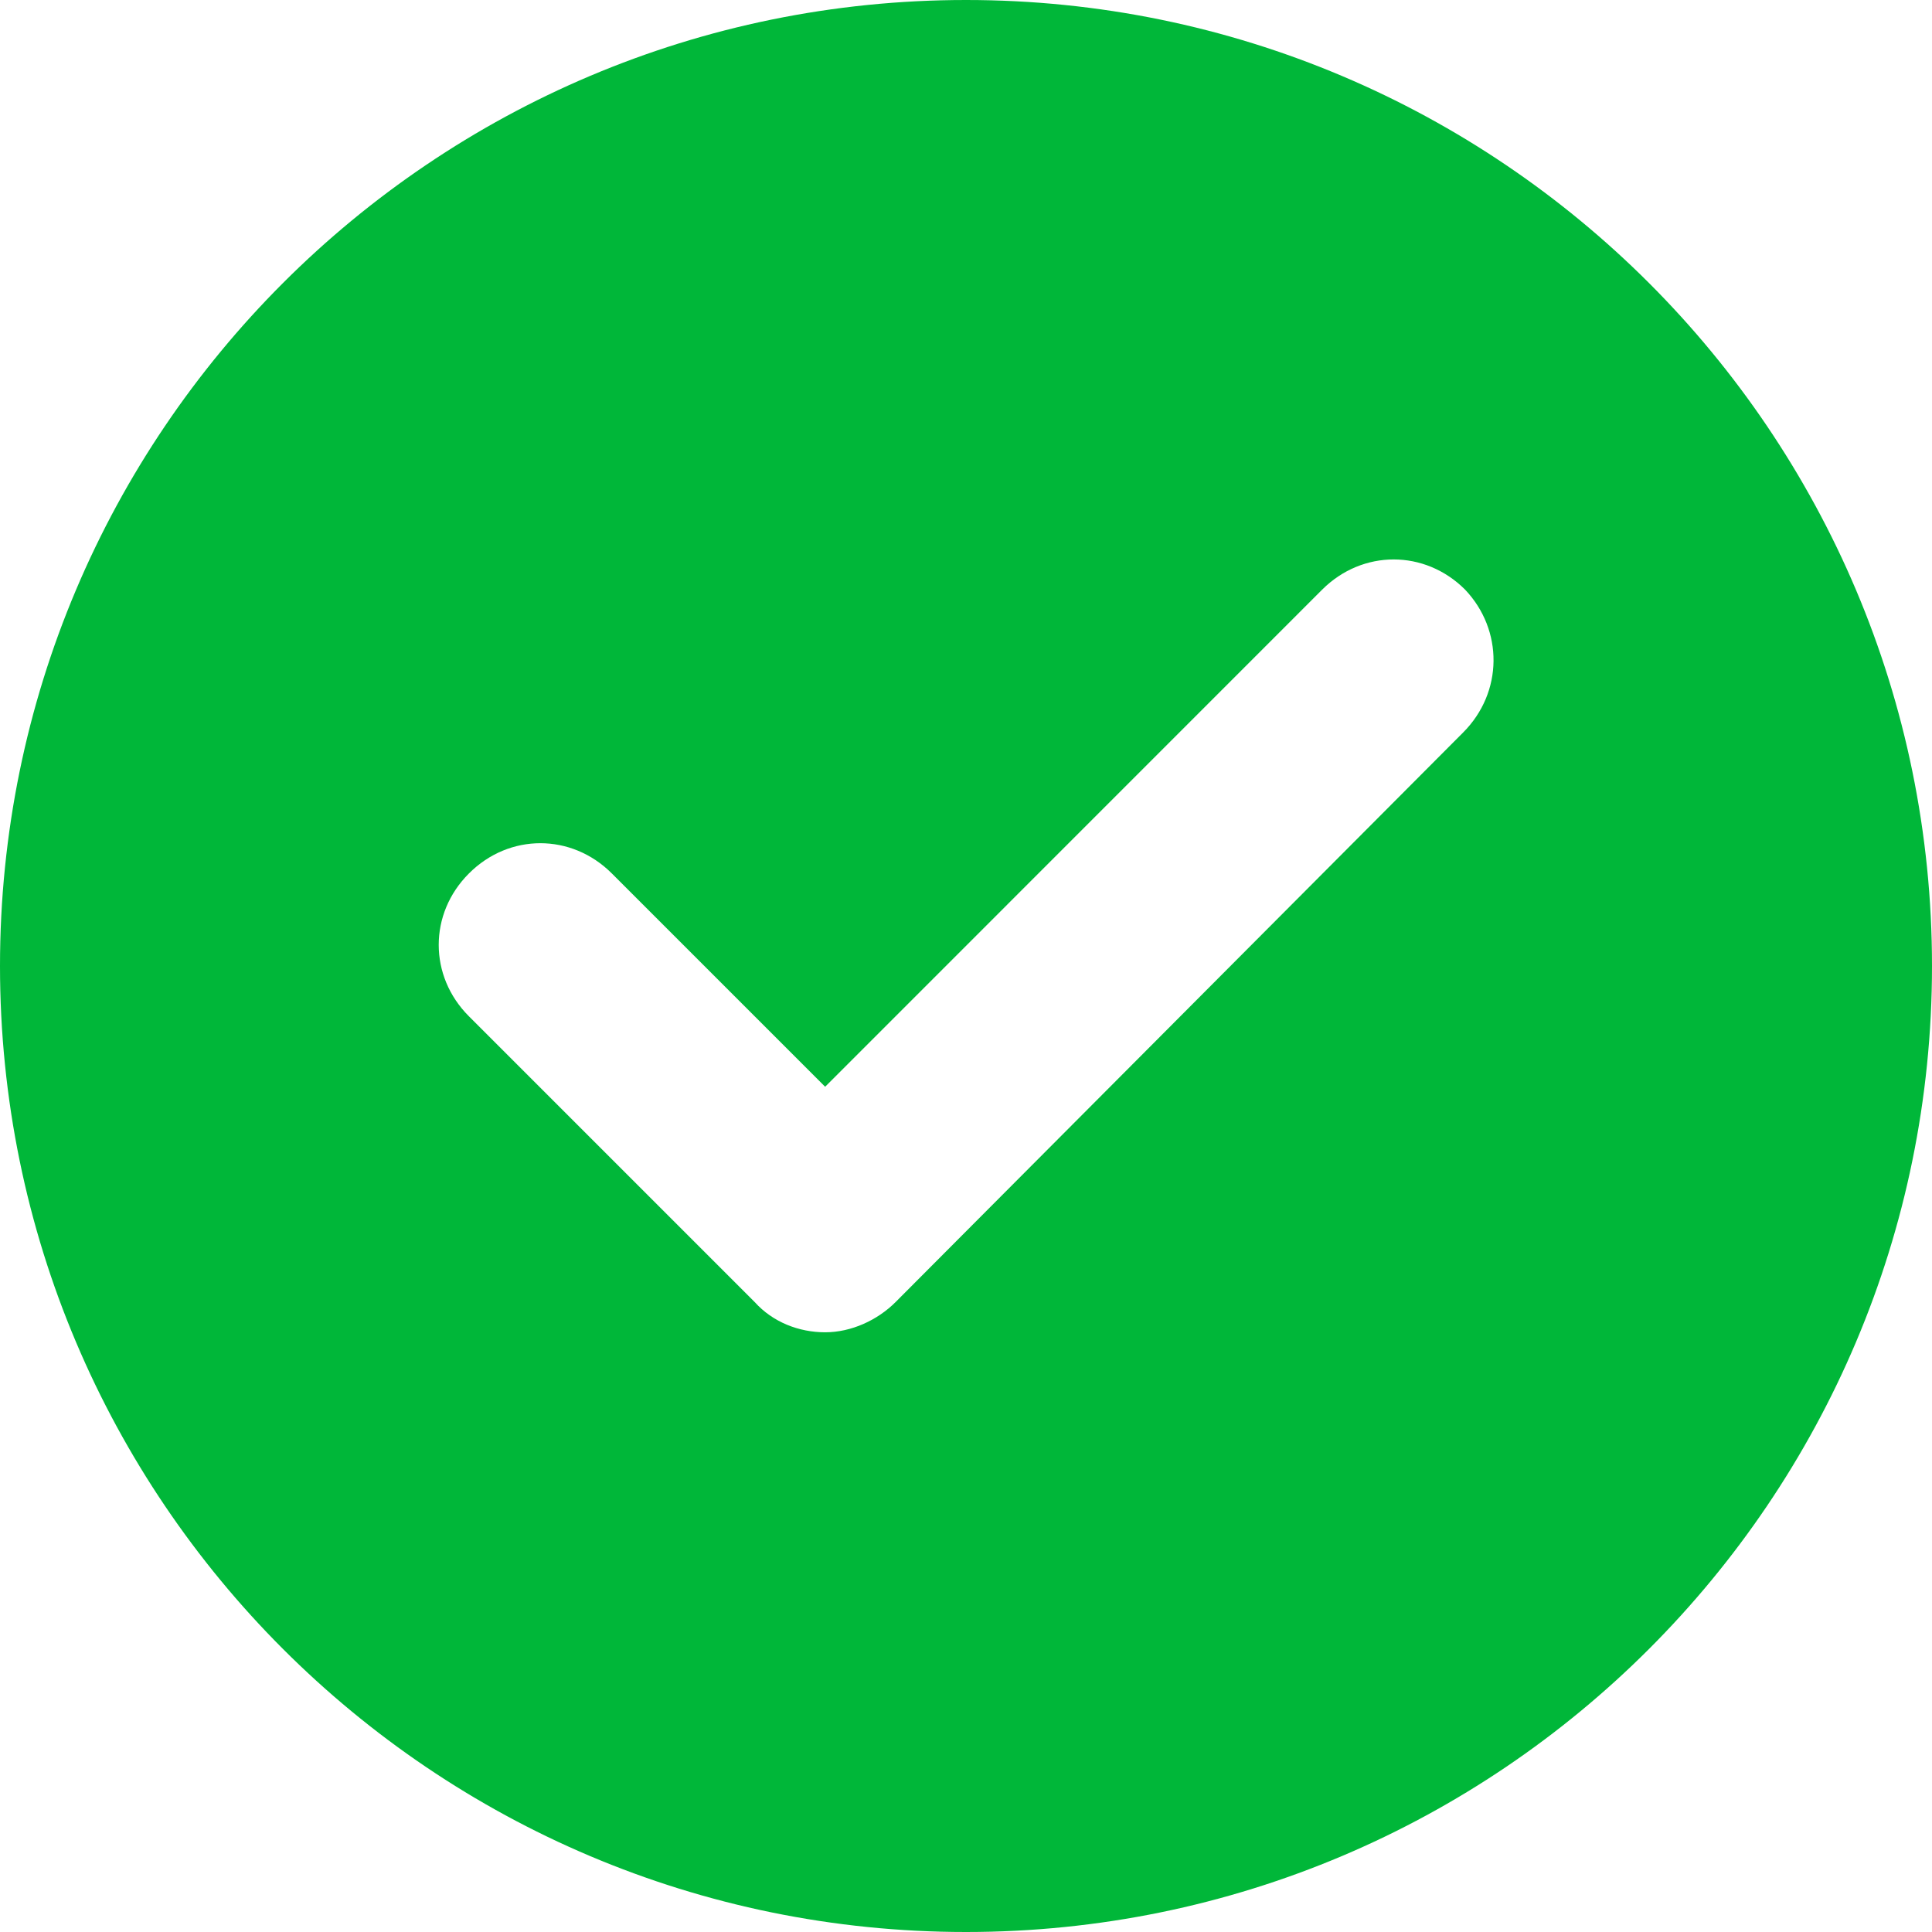 <svg width="22" height="22" viewBox="0 0 22 22" fill="none" xmlns="http://www.w3.org/2000/svg">
<path d="M11 0C4.927 0 0 4.927 0 11C0 17.073 4.927 22 11 22C17.073 22 22 17.073 22 11C22 4.927 17.073 0 11 0ZM16.66 8.342L10.198 14.827C9.992 15.033 9.694 15.171 9.396 15.171C9.098 15.171 8.8 15.056 8.594 14.827L5.34 11.573C4.881 11.115 4.881 10.404 5.34 9.946C5.798 9.487 6.508 9.487 6.967 9.946L9.396 12.375L15.056 6.714C15.515 6.256 16.225 6.256 16.683 6.714C17.119 7.173 17.119 7.883 16.66 8.342L16.66 8.342Z" fill="#00B739"/>
</svg>
